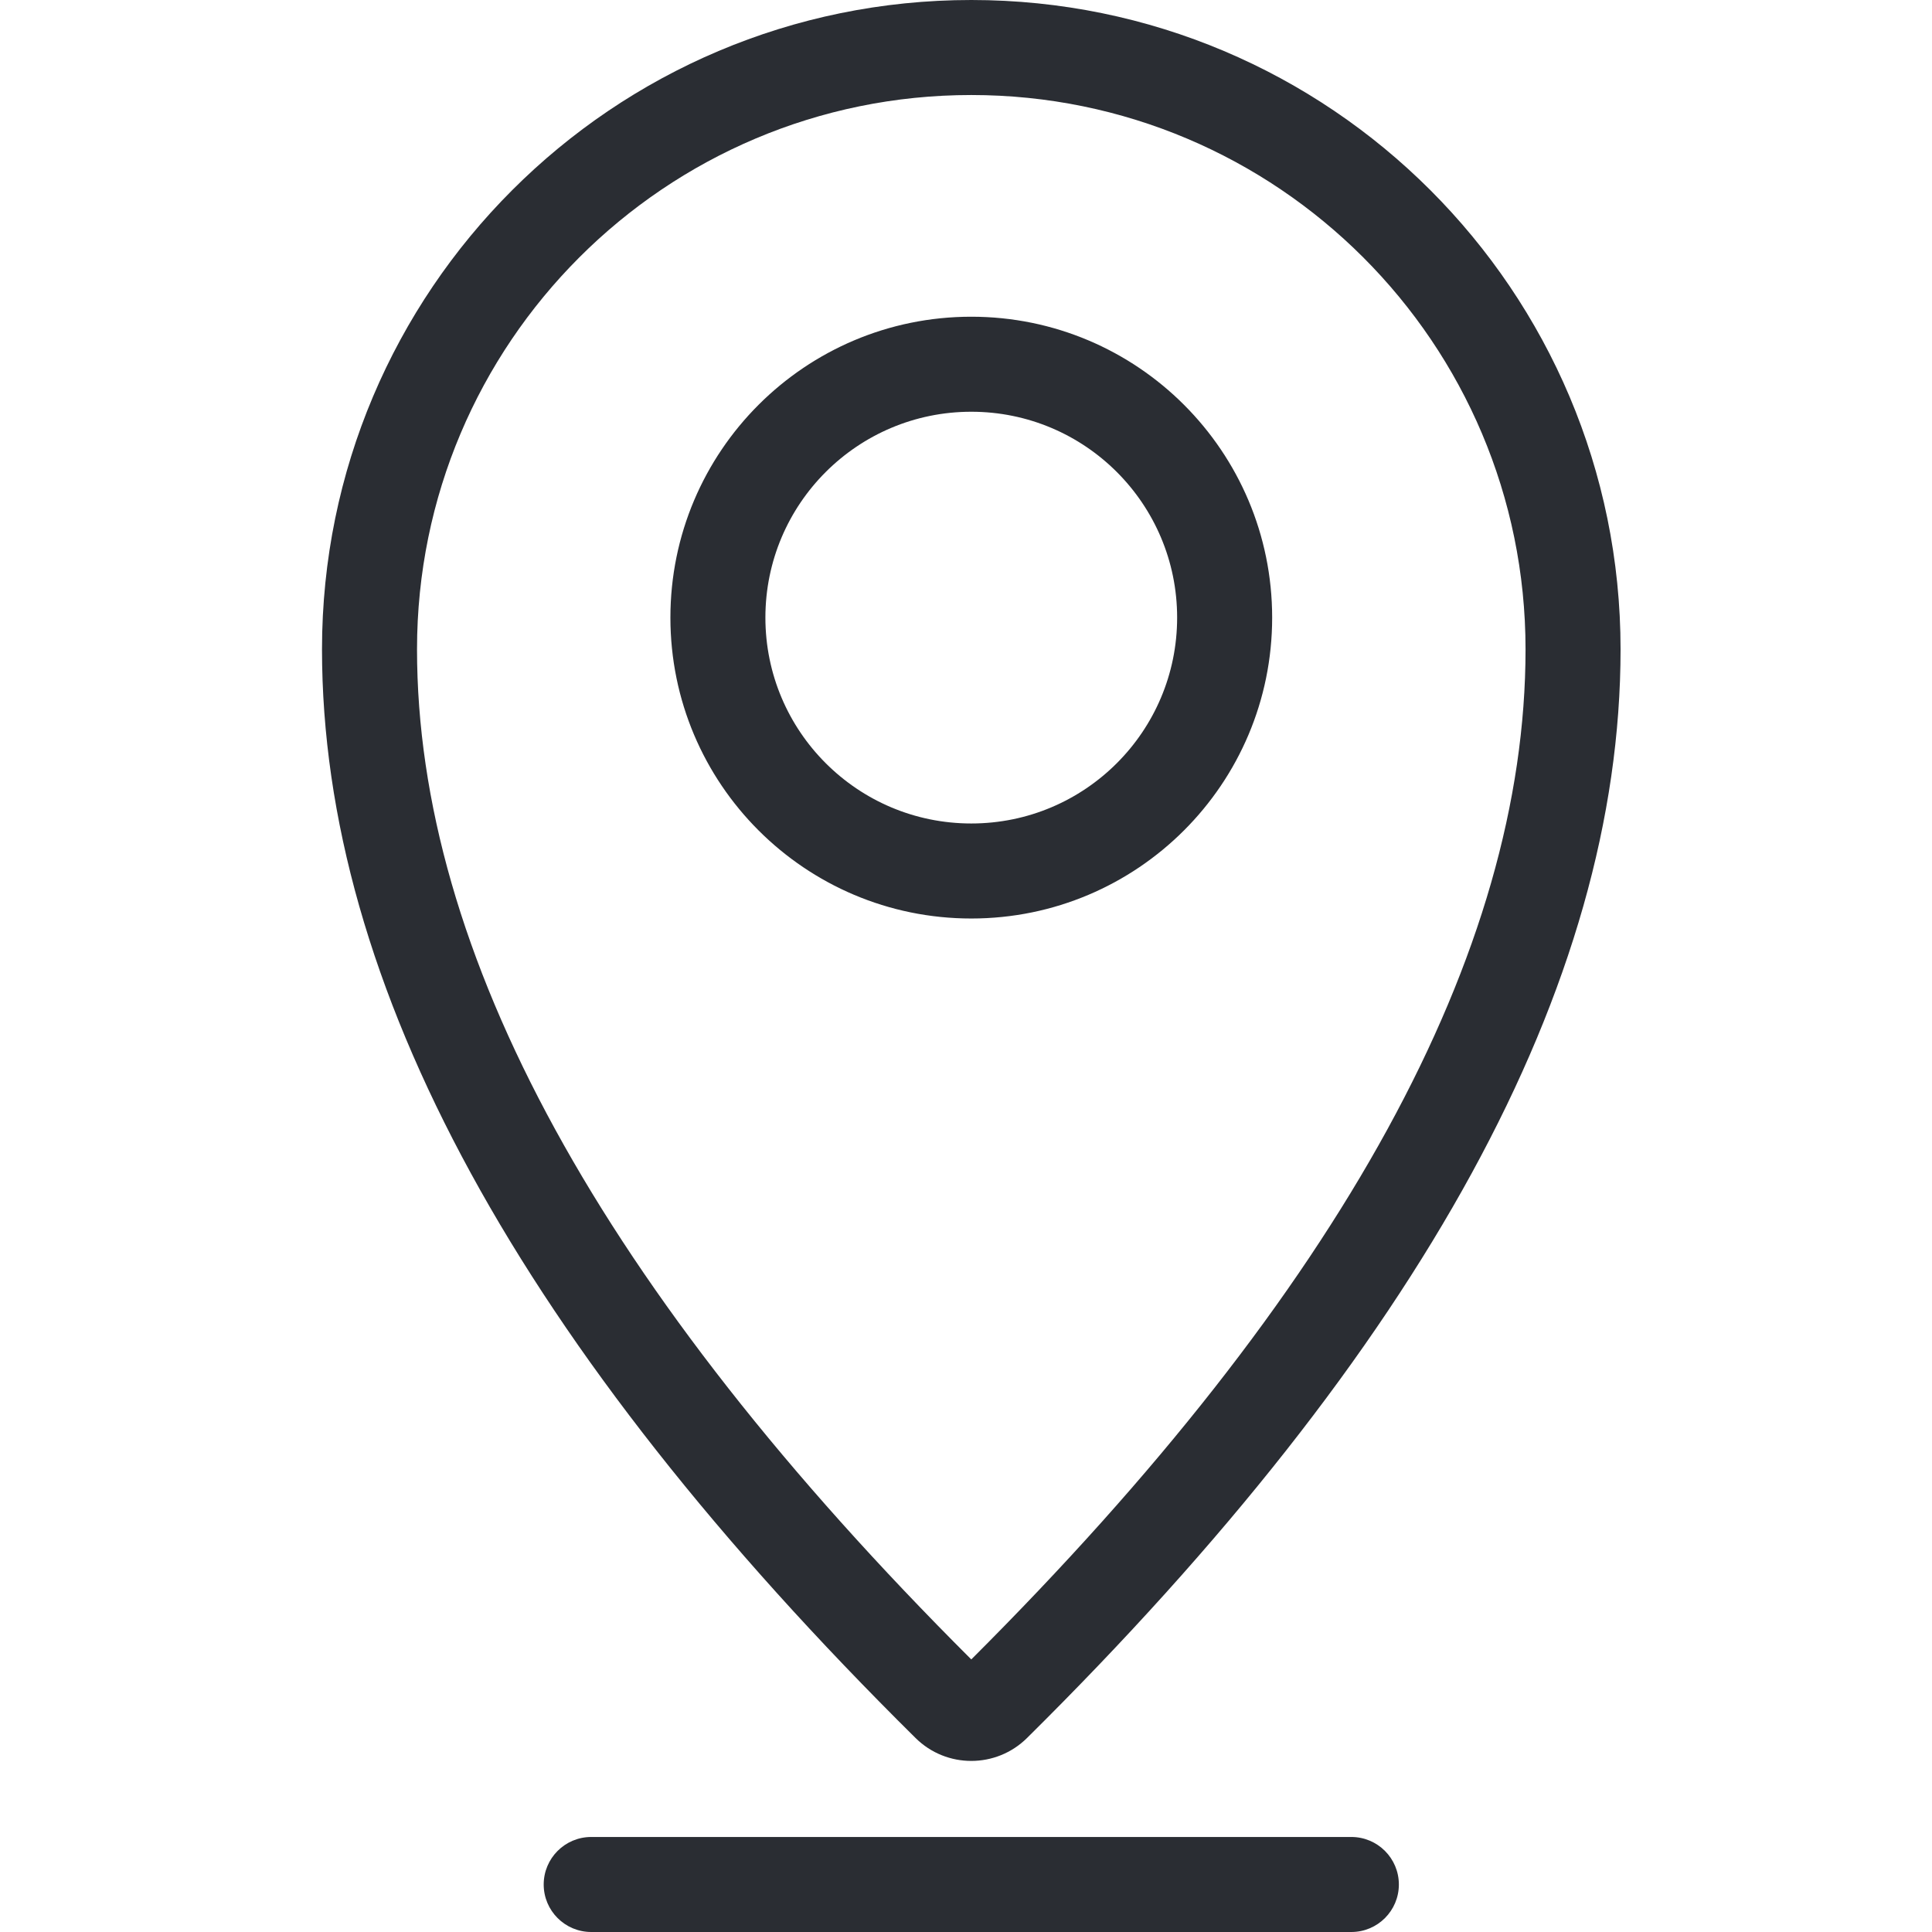 <svg width="60" height="60" viewBox="0 0 60 60" fill="none" xmlns="http://www.w3.org/2000/svg">
<path d="M31.894 53.976C30.935 54.924 29.392 54.924 28.434 53.976C16.183 41.853 10 30.596 10 20.164C10 9.028 19.028 0 30.164 0C41.3 0 50.328 9.028 50.328 20.164C50.328 30.596 44.145 41.853 31.894 53.976ZM47.377 20.164C47.377 10.657 39.67 2.951 30.164 2.951C20.657 2.951 12.951 10.657 12.951 20.164C12.951 29.577 18.651 40.048 30.164 51.535C41.676 40.048 47.377 29.577 47.377 20.164ZM30.164 28.525C25.003 28.525 20.82 24.341 20.82 19.18C20.82 14.02 25.003 9.836 30.164 9.836C35.325 9.836 39.508 14.02 39.508 19.18C39.508 24.341 35.325 28.525 30.164 28.525ZM18.361 57.049H41.967C42.782 57.049 43.443 57.71 43.443 58.525C43.443 59.339 42.782 60 41.967 60H18.361C17.546 60 16.885 59.339 16.885 58.525C16.885 57.71 17.546 57.049 18.361 57.049ZM30.164 25.574C33.695 25.574 36.557 22.711 36.557 19.18C36.557 15.649 33.695 12.787 30.164 12.787C26.633 12.787 23.77 15.649 23.77 19.18C23.77 22.711 26.633 25.574 30.164 25.574Z" fill="#2A2D33"/>
</svg>
